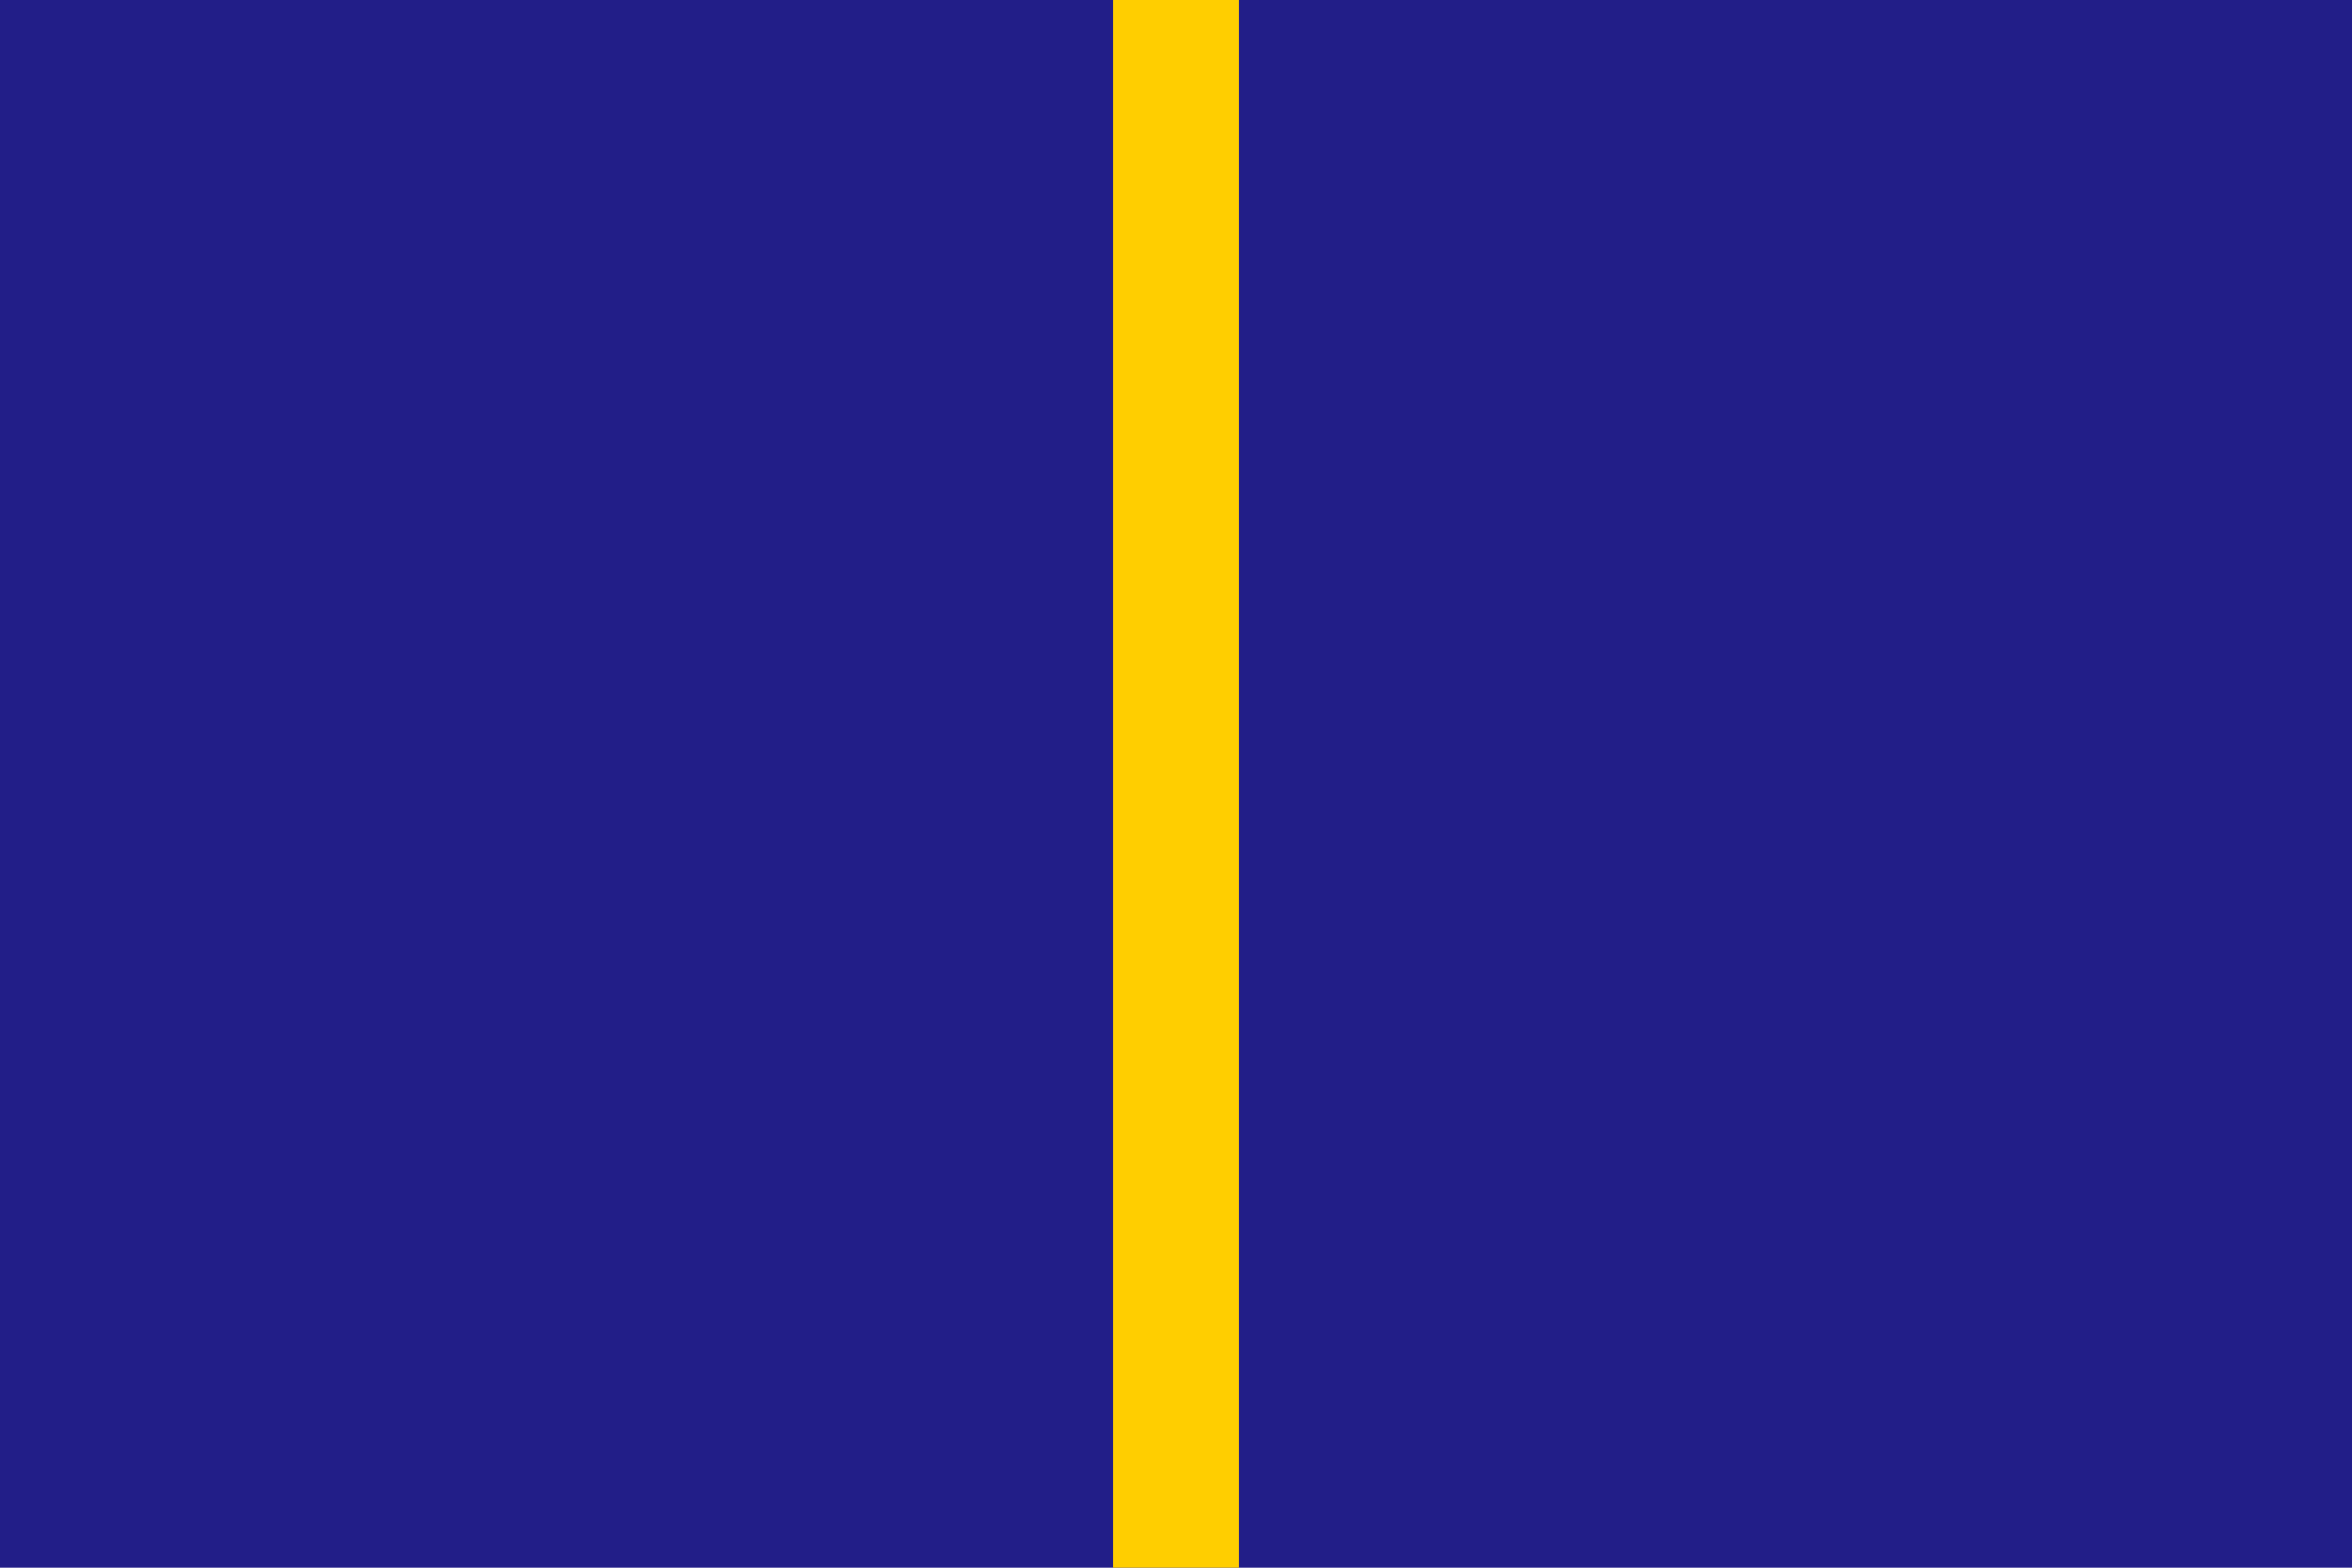 <?xml version="1.0" encoding="utf-8" ?>
<svg baseProfile="full" height="100px" version="1.1" width="150px" xmlns="http://www.w3.org/2000/svg" xmlns:ev="http://www.w3.org/2001/xml-events" xmlns:xlink="http://www.w3.org/1999/xlink"><defs><clipPath id="mask0"><rect height="100" width="150" x="0" y="0" /></clipPath></defs><g clip-path="url(#mask0)"><rect fill="#221e88" height="100" stroke="none" width="150" x="0" y="0" /><path d="M70.985,0 L79.015,0 L79.015,100 L70.985,100 z" fill="#ffce00" stroke="none" /></g><g id="empty" /></svg>